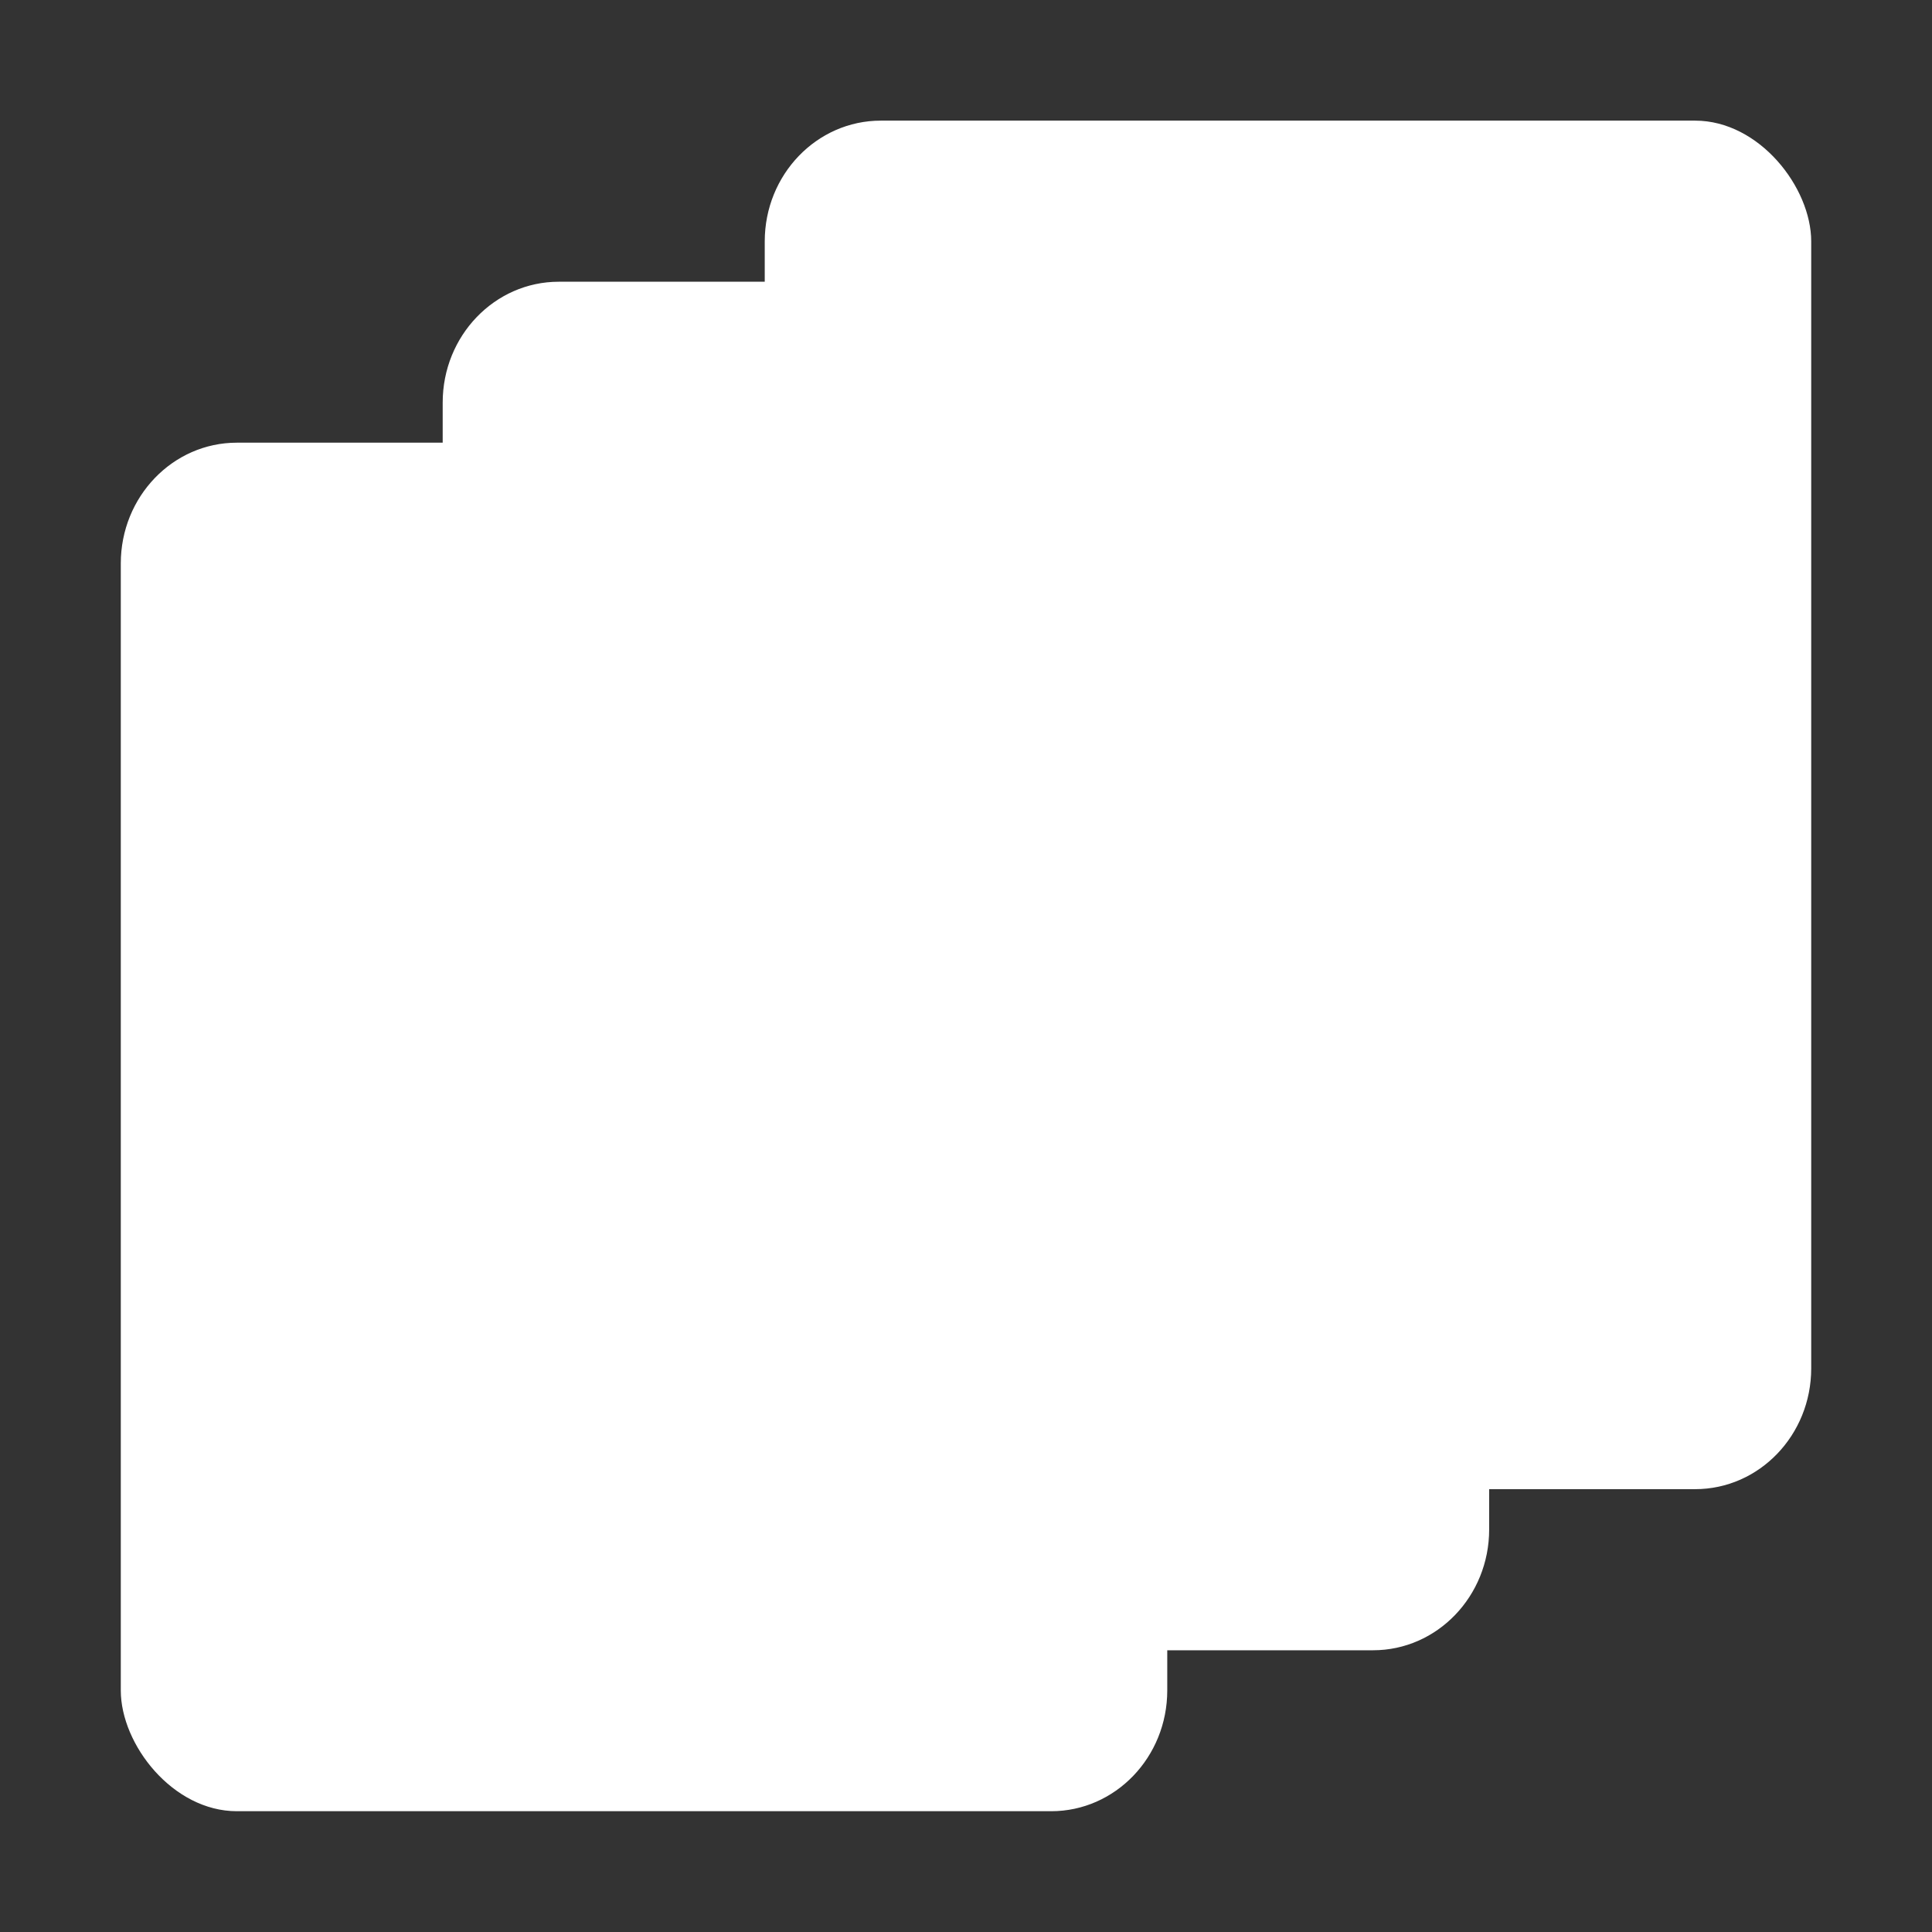<?xml version="1.0" encoding="UTF-8" standalone="no"?>
<svg
   xmlns:dc="http://purl.org/dc/elements/1.1/"
   xmlns:cc="http://creativecommons.org/ns#"
   xmlns:rdf="http://www.w3.org/1999/02/22-rdf-syntax-ns#"
   xmlns:svg="http://www.w3.org/2000/svg"
   xmlns="http://www.w3.org/2000/svg"
   width="48"
   height="48"
   viewBox="0 0 12.7 12.7"
   version="1.1"
   id="svg17730">
  <rect x="0" y="0" width="12.7" height="12.7" fill="#333333" stroke="none"/>
  <defs
     id="defs17724" />
  <g
     transform="translate(0.529,-0.265)"
     id="g14493">
    <rect
       transform="scale(-1)"
       ry="0.794"
       rx="0.763"
       y="-10.054"
       x="-11.377"
       height="8.996"
       width="6.879"
       id="rect14467"
       style="opacity:1;fill:#ffffff;fill-opacity:1;stroke-width:0.529;stroke-linecap:round;stroke-linejoin:round;stroke-miterlimit:4;stroke-dasharray:none;stroke-dashoffset:0.6;stroke-opacity:1"
       class="base" />
    <path
       style="fill:none;fill-rule:evenodd;stroke-width:0.529;stroke-linecap:round;stroke-linejoin:miter;stroke-miterlimit:4;stroke-dasharray:none;stroke-opacity:1"
       d="m 5.556,2.381 h 4.762"
       id="path14469"
       class="base" />
    <path
       id="path14471"
       d="m 5.556,3.44 h 4.762"
       style="fill:none;fill-rule:evenodd;stroke-width:0.529;stroke-linecap:round;stroke-linejoin:miter;stroke-miterlimit:4;stroke-dasharray:none;stroke-opacity:1"
       class="base" />
    <path
       style="fill:none;fill-rule:evenodd;stroke-width:0.529;stroke-linecap:round;stroke-linejoin:miter;stroke-miterlimit:4;stroke-dasharray:none;stroke-opacity:1"
       d="m 5.556,4.498 h 4.762"
       id="path14473"
       class="base" />
    <path
       id="path14475"
       d="m 5.556,5.556 h 4.762"
       style="fill:none;fill-rule:evenodd;stroke-width:0.529;stroke-linecap:round;stroke-linejoin:miter;stroke-miterlimit:4;stroke-dasharray:none;stroke-opacity:1"
       class="base" />
    <path
       style="fill:none;fill-rule:evenodd;stroke-width:0.529;stroke-linecap:round;stroke-linejoin:miter;stroke-miterlimit:4;stroke-dasharray:none;stroke-opacity:1"
       d="m 5.556,6.614 h 4.762"
       id="path14477"
       class="base" />
    <path
       id="path14479"
       d="m 5.556,7.673 h 4.762"
       style="fill:none;fill-rule:evenodd;stroke-width:0.529;stroke-linecap:round;stroke-linejoin:miter;stroke-miterlimit:4;stroke-dasharray:none;stroke-opacity:1"
       class="base" />
    <path
       style="fill:none;fill-rule:evenodd;stroke-width:0.529;stroke-linecap:round;stroke-linejoin:miter;stroke-miterlimit:4;stroke-dasharray:none;stroke-opacity:1"
       d="m 5.556,8.731 h 4.762"
       id="path14481"
       class="base" />
  </g>
  <rect
     style="opacity:1;fill:#ffffff;fill-opacity:1;stroke-width:0.529;stroke-linecap:round;stroke-linejoin:round;stroke-miterlimit:4;stroke-dasharray:none;stroke-dashoffset:0.6;stroke-opacity:1"
     id="rect14483"
     width="6.879"
     height="8.996"
     x="-9.789"
     y="-10.848"
     rx="0.763"
     ry="0.794"
     transform="scale(-1)"
     class="base" />
  <rect
     class="base"
     transform="scale(-1)"
     ry="0.794"
     rx="0.763"
     y="-11.906"
     x="-7.673"
     height="8.996"
     width="6.879"
     id="rect13291"
     style="opacity:1;fill:#ffffff;fill-opacity:1;stroke-width:0.529;stroke-linecap:round;stroke-linejoin:round;stroke-miterlimit:4;stroke-dasharray:none;stroke-dashoffset:0.6;stroke-opacity:1" />
</svg>
